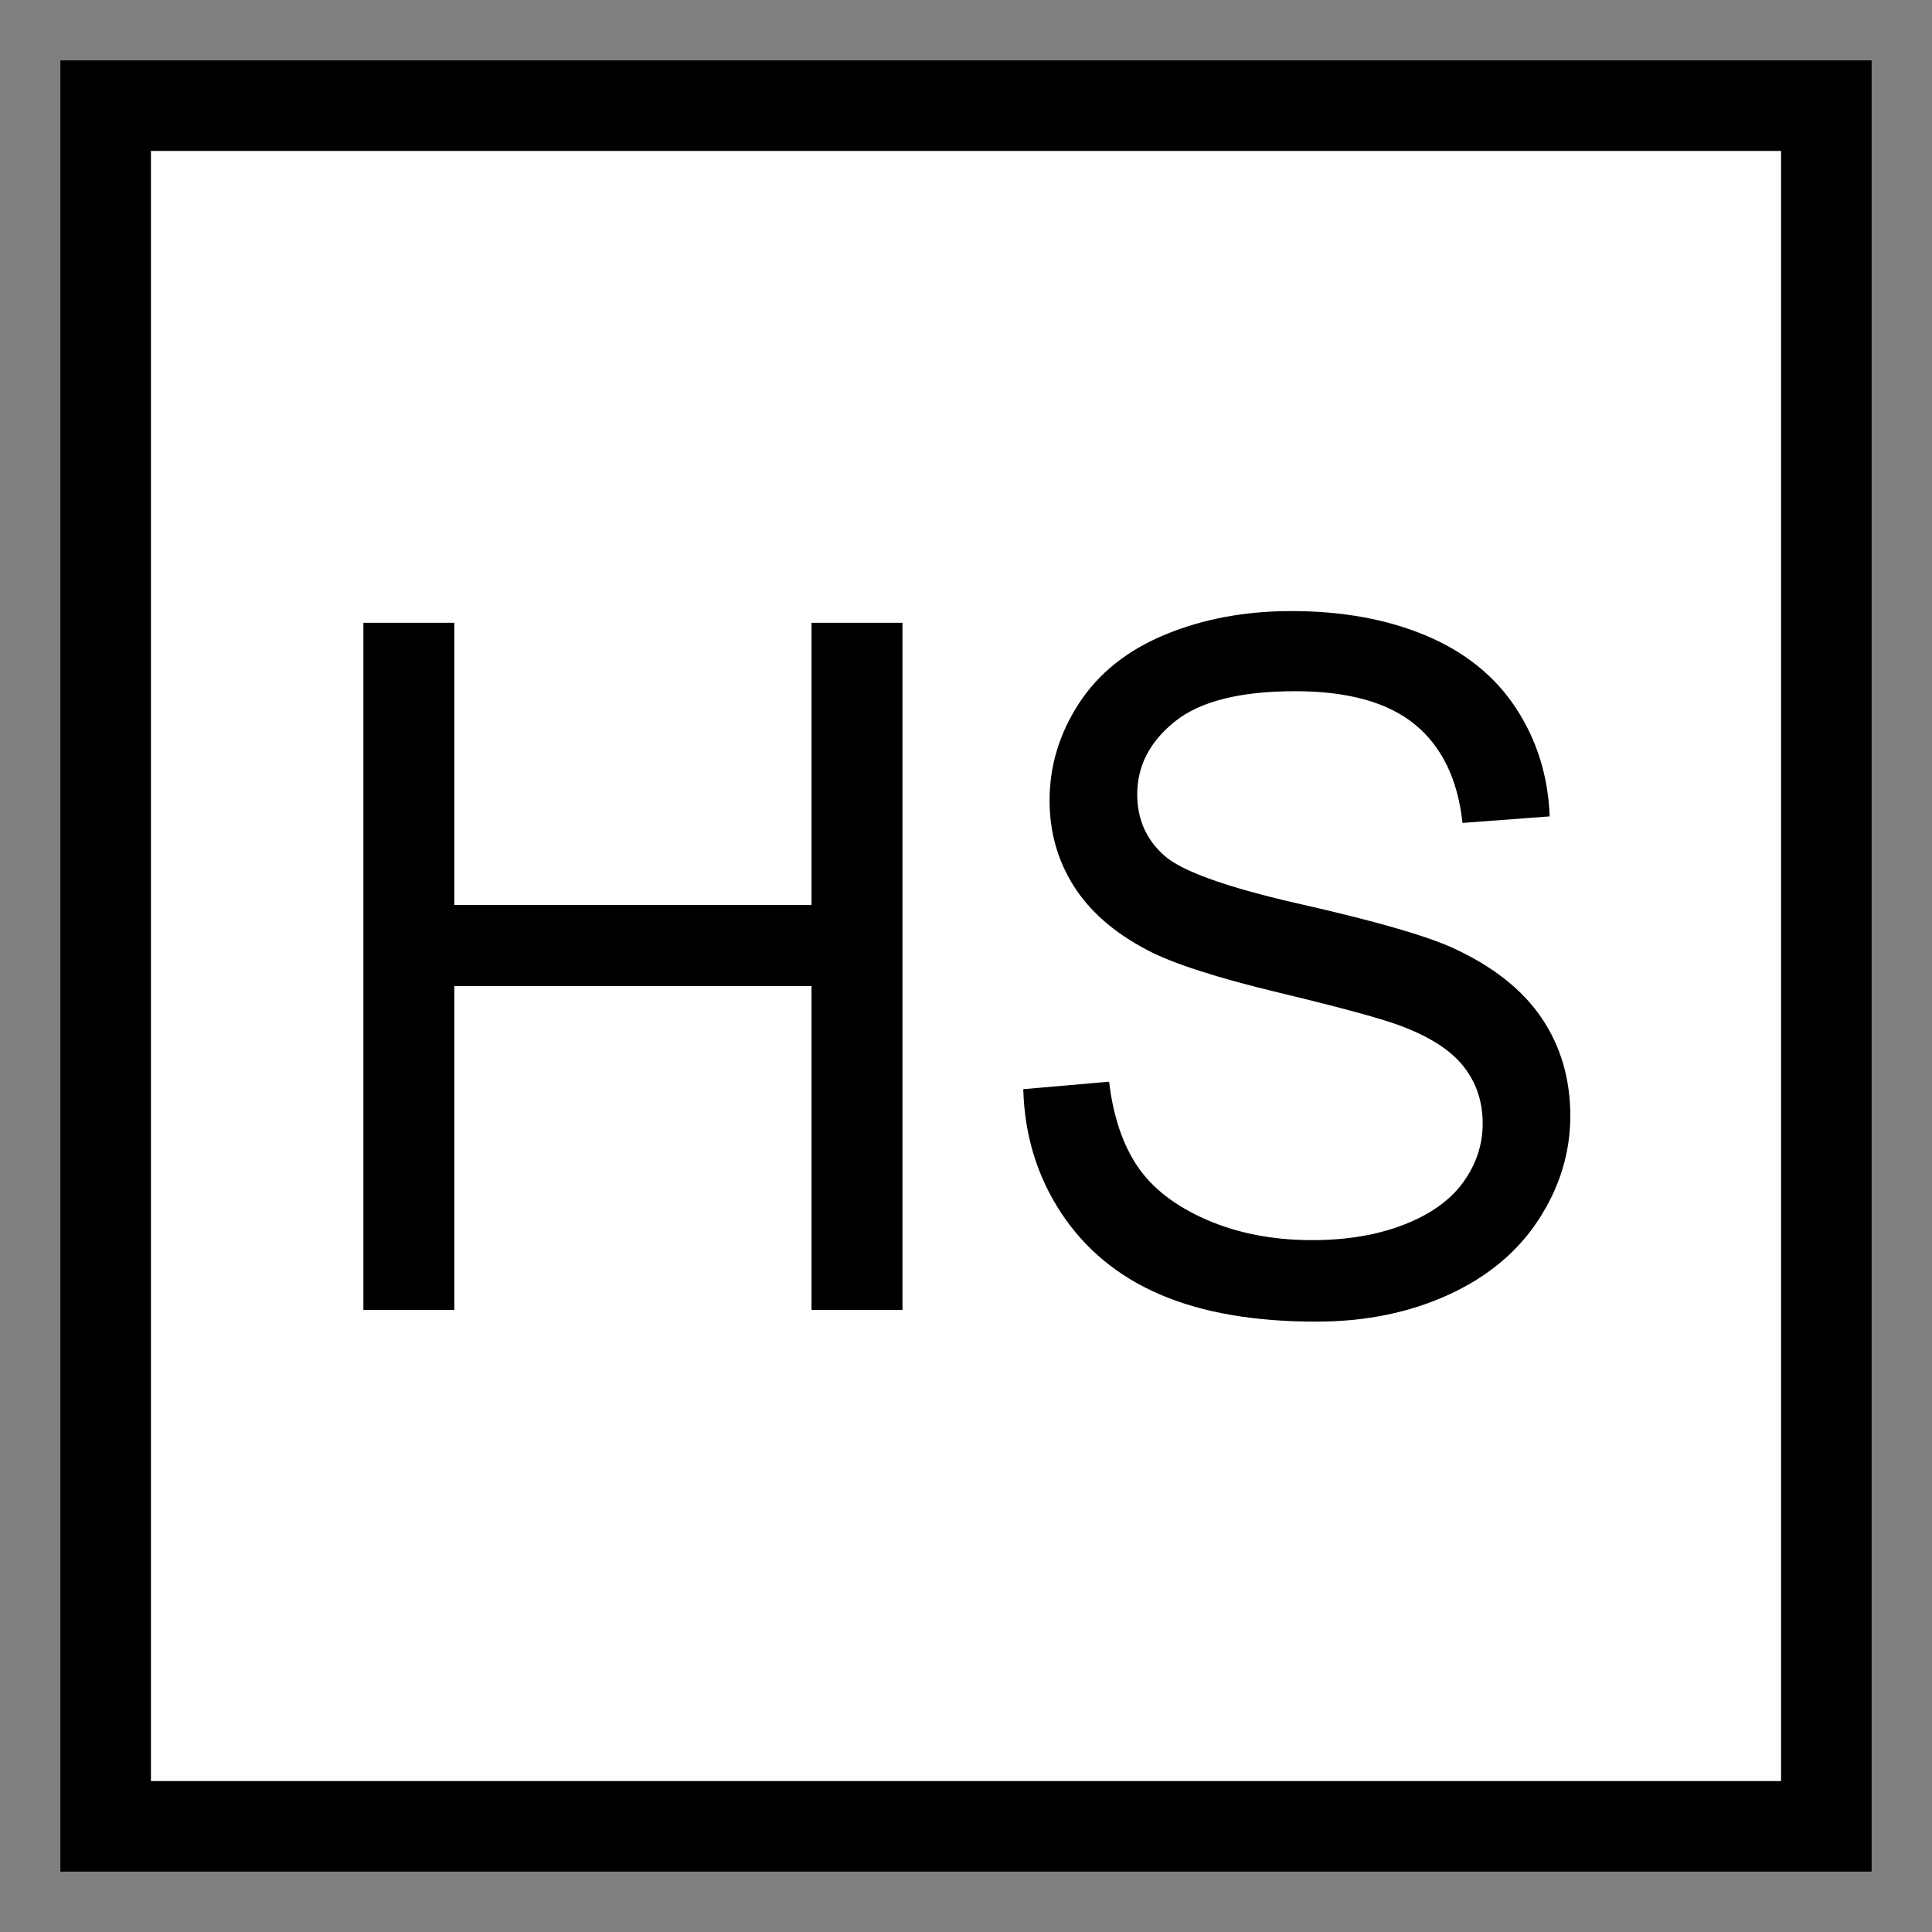 <?xml version="1.0" encoding="UTF-8" standalone="no"?>
<!-- Created with Inkscape (http://www.inkscape.org/) -->
<svg id="svg3679" xmlns:rdf="http://www.w3.org/1999/02/22-rdf-syntax-ns#" xmlns="http://www.w3.org/2000/svg" height="64px" width="64px" version="1.1" xmlns:cc="http://creativecommons.org/ns#" xmlns:dc="http://purl.org/dc/elements/1.1/">
 <rect width="100%" height="100%" fill="#808080" stroke="none"/>

 <g id="layer1">
  <g id="g3711">
   <g id="g8504" fill-rule="nonzero">
    <rect id="rect8484" height="60" width="60" y="2" x="2" fill="#000"/>
    <rect id="rect8484-5" height="54" width="54" y="5" x="5" fill="#FFF"/>
   </g>
   <g id="flowRoot3698" style="letter-spacing:0px;word-spacing:0px;" font-weight="normal" transform="matrix(0.795,0,0,0.795,98.232,61.914)" font-size="40px" font-style="normal" font-family="Sans" line-height="125%" fill="#000">
    <path id="path3707" d="m-108.42-23.296,0-28.633,3.789,0,0,11.758,14.883,0,0-11.758,3.789,0,0,28.633-3.789,0,0-13.496-14.883,0,0,13.496z"/>
    <path id="path3709" d="m-80.922-32.495,3.574-0.312c0.169,1.432,0.563,2.607,1.182,3.525,0.618,0.918,1.579,1.66,2.881,2.227,1.302,0.566,2.767,0.85,4.394,0.85,1.445,0,2.721-0.215,3.828-0.645,1.107-0.43,1.93-1.019,2.471-1.768,0.54-0.749,0.811-1.566,0.811-2.451-0-0.898-0.26-1.683-0.781-2.353-0.521-0.671-1.38-1.234-2.578-1.69-0.768-0.299-2.467-0.765-5.098-1.397-2.63-0.631-4.473-1.227-5.527-1.787-1.367-0.716-2.386-1.605-3.057-2.666-0.671-1.061-1.006-2.249-1.006-3.564-0-1.445,0.41-2.796,1.23-4.053,0.82-1.256,2.018-2.21,3.594-2.861,1.575-0.651,3.327-0.977,5.254-0.977,2.122,0,3.994,0.342,5.615,1.025,1.621,0.684,2.868,1.69,3.74,3.018,0.872,1.328,1.341,2.832,1.406,4.512l-3.633,0.273c-0.195-1.81-0.856-3.177-1.982-4.102-1.126-0.924-2.79-1.387-4.99-1.387-2.292,0-3.962,0.42-5.01,1.26-1.048,0.84-1.572,1.852-1.572,3.037-0,1.029,0.371,1.875,1.113,2.539,0.729,0.664,2.634,1.344,5.713,2.041,3.079,0.697,5.192,1.305,6.338,1.826,1.667,0.768,2.897,1.742,3.691,2.92,0.794,1.178,1.191,2.536,1.191,4.072-0,1.523-0.436,2.959-1.309,4.307-0.872,1.348-2.126,2.396-3.76,3.144s-3.473,1.123-5.518,1.123c-2.591,0-4.762-0.378-6.514-1.133-1.751-0.755-3.125-1.891-4.121-3.408s-1.52-3.232-1.572-5.146z"/>
   </g>
  </g>
 </g>
</svg>
